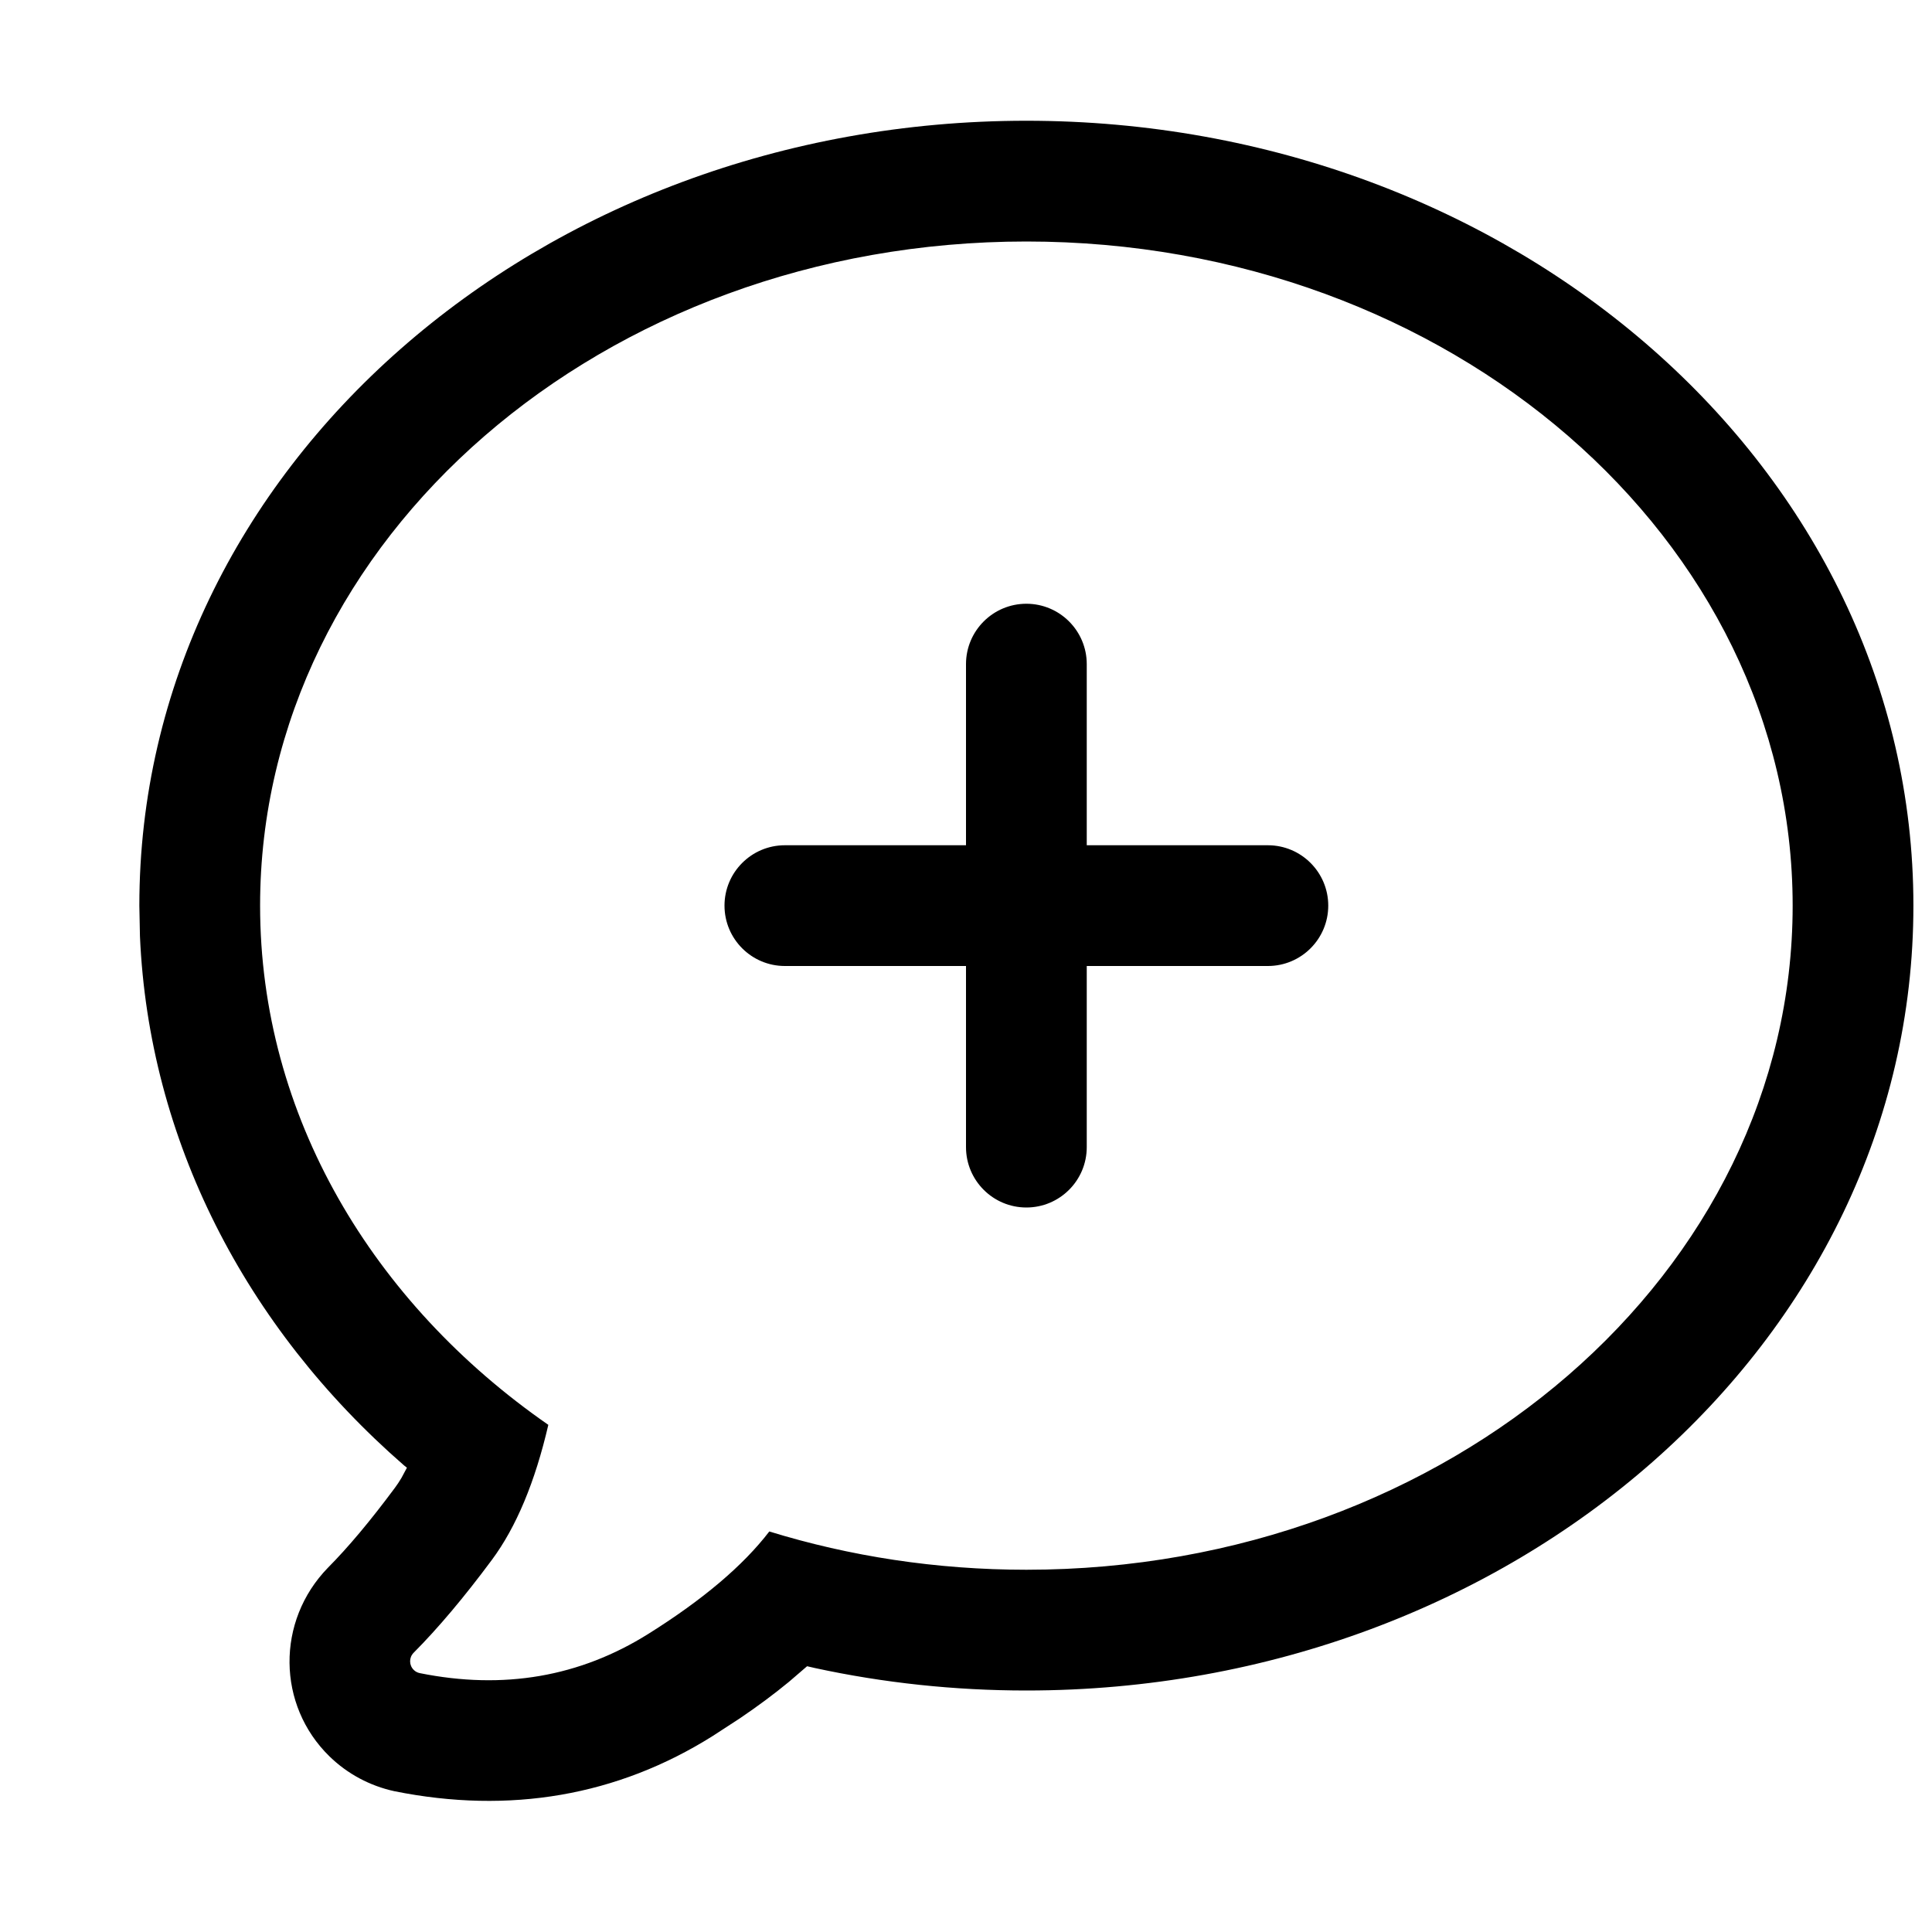 <?xml version="1.0" encoding="UTF-8"?>
<svg width="16px" height="16px" viewBox="0 0 16 16" version="1.1" xmlns="http://www.w3.org/2000/svg" xmlns:xlink="http://www.w3.org/1999/xlink">
    <title>ICON /ai/new_dia</title>
    <g id="ICON-/ai/new_dia" stroke="none" stroke-width="1" fill="none" fill-rule="evenodd">
        <path d="M8.5,1 C12.528,1 15.846,3.876 15.846,7.5 C15.846,11.124 12.528,14 8.5,14 C7.904,14 7.317,13.937 6.749,13.814 L6.684,13.799 L6.534,13.928 C6.409,14.031 6.274,14.131 6.128,14.23 L5.902,14.377 C5.113,14.873 4.22,15.026 3.266,14.834 C3.064,14.79 2.878,14.691 2.729,14.546 C2.294,14.122 2.285,13.426 2.716,12.983 C2.881,12.817 3.066,12.597 3.27,12.322 C3.289,12.297 3.307,12.269 3.325,12.239 L3.37,12.155 L3.345,12.135 C2.03,10.99 1.232,9.437 1.159,7.753 L1.154,7.5 C1.154,3.876 4.472,1 8.5,1 Z M8.5,2 C4.995,2 2.154,4.462 2.154,7.5 C2.154,9.239 3.085,10.79 4.541,11.8 C4.431,12.274 4.275,12.647 4.073,12.919 C3.845,13.226 3.629,13.483 3.425,13.688 C3.386,13.728 3.387,13.791 3.427,13.83 C3.44,13.843 3.457,13.852 3.476,13.856 C4.17,13.996 4.802,13.887 5.371,13.53 C5.821,13.248 6.155,12.965 6.371,12.683 C7.036,12.888 7.753,13 8.5,13 C12.005,13 14.846,10.538 14.846,7.5 C14.846,4.462 12.005,2 8.5,2 Z M8.5,5 C8.776,5 9,5.224 9,5.5 L9,7 L10.5,7 C10.776,7 11,7.224 11,7.5 C11,7.776 10.776,8 10.5,8 L9,8 L9,9.5 C9,9.776 8.776,10 8.5,10 C8.224,10 8,9.776 8,9.5 L8,8 L6.5,8 C6.224,8 6,7.776 6,7.5 C6,7.224 6.224,7 6.5,7 L8,7 L8,5.5 C8,5.224 8.224,5 8.5,5 Z" id="形状结合" fill="#000000"></path>
    </g>
</svg>